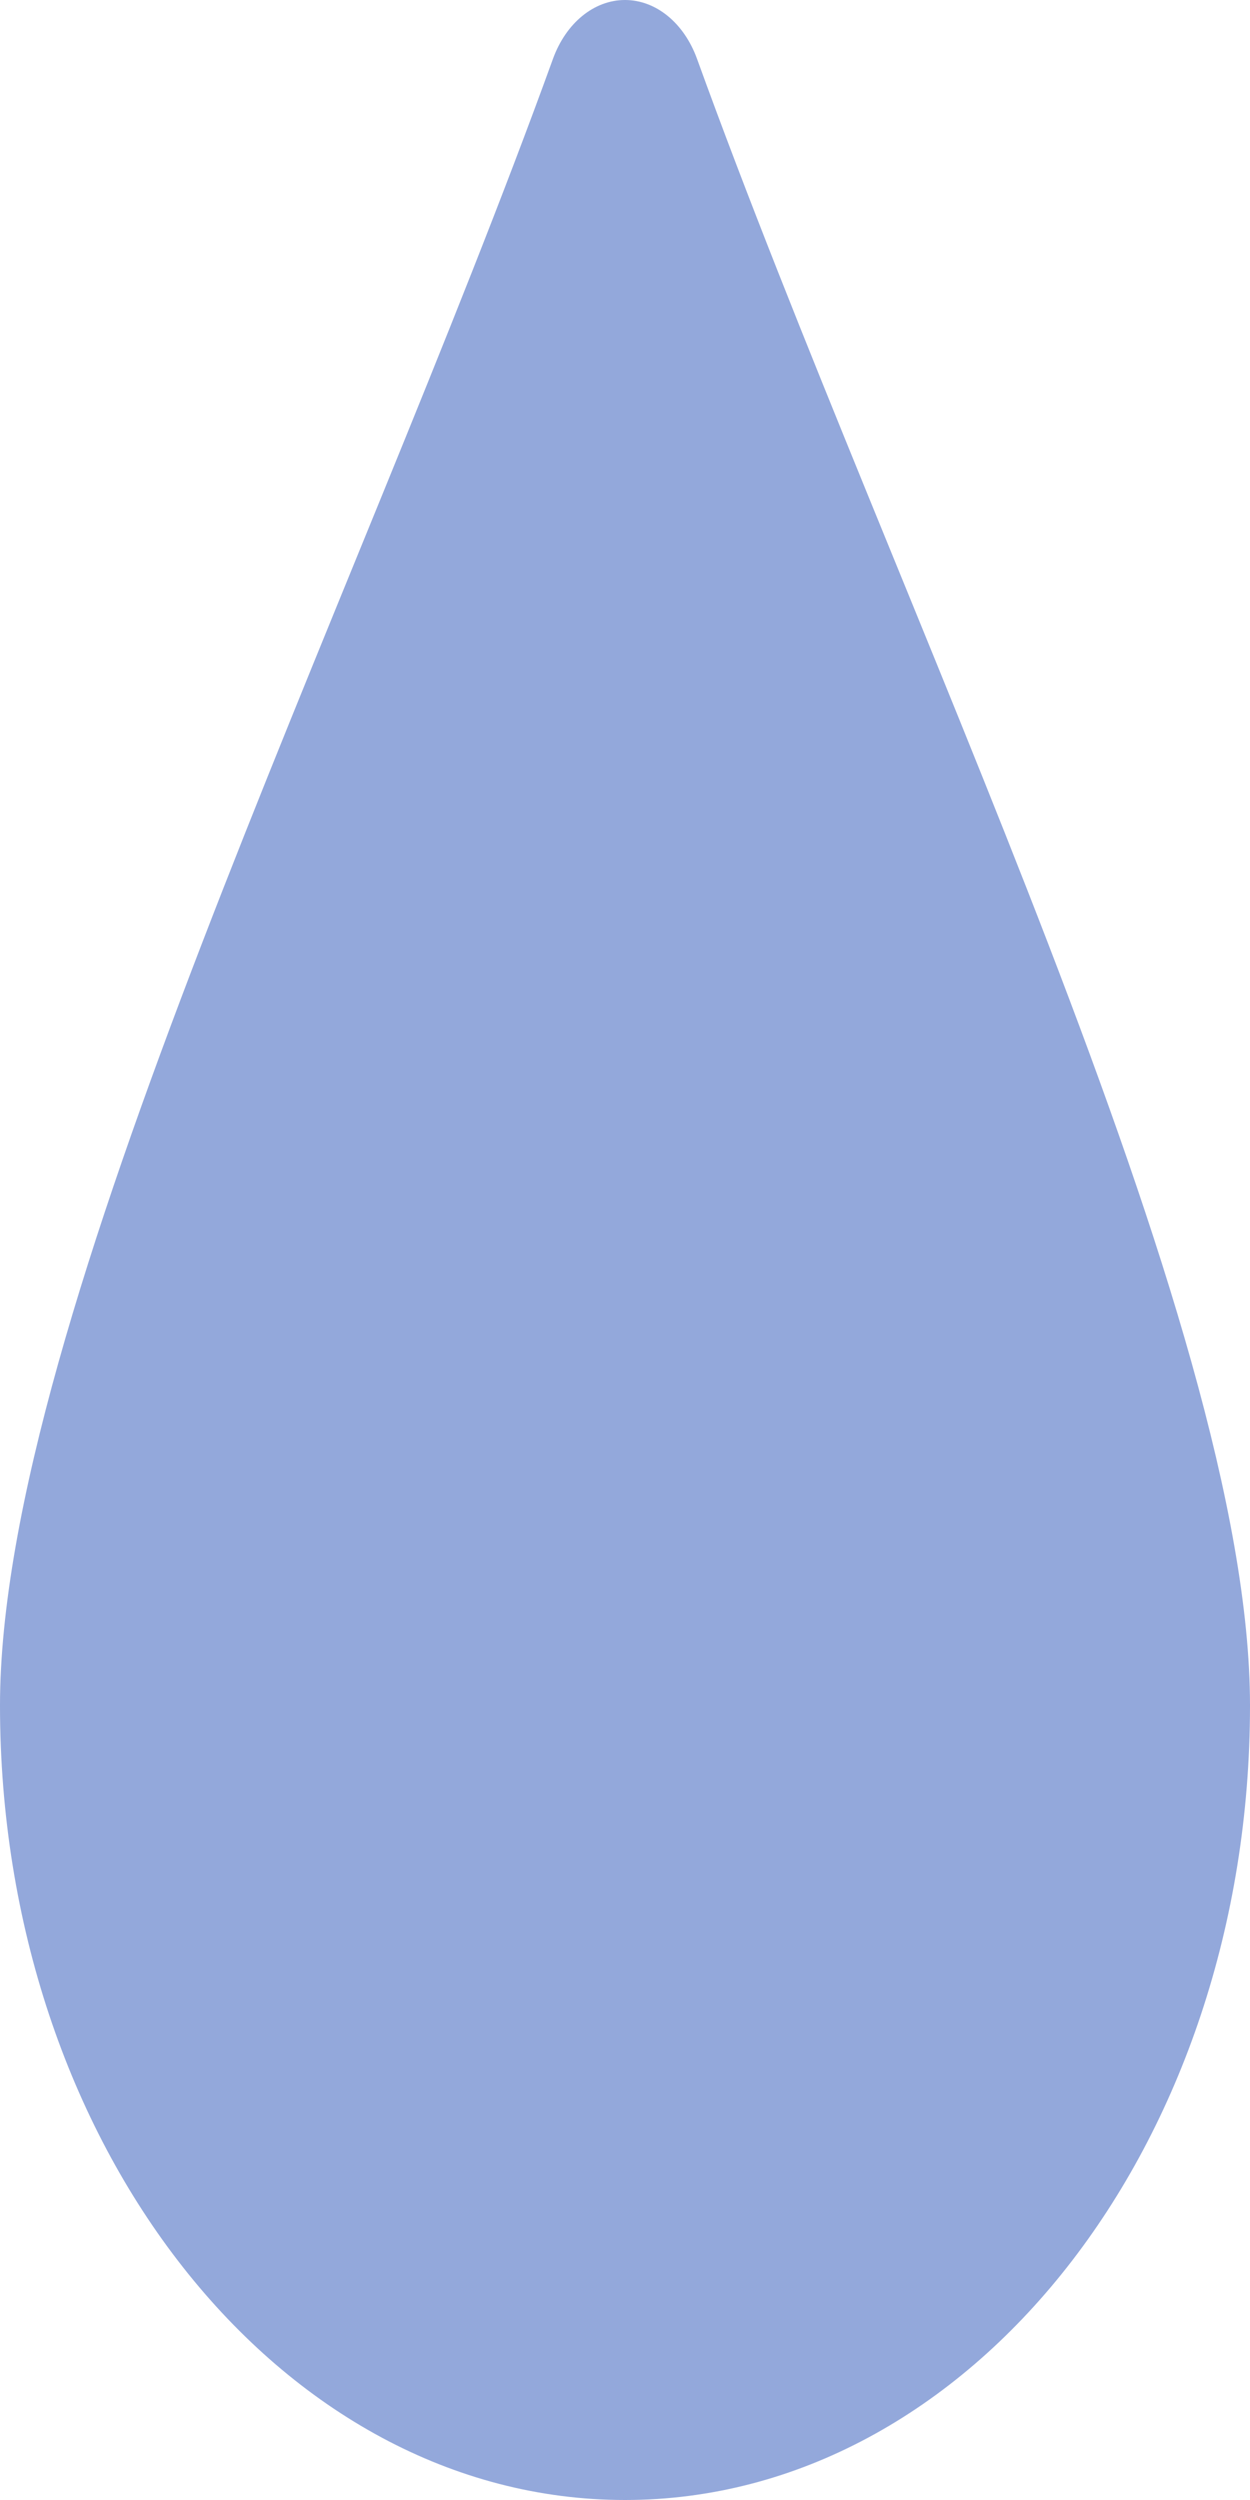 <svg width="5" height="10" viewBox="0 0 5 10" fill="none" xmlns="http://www.w3.org/2000/svg">
<path d="M2.788 0.235C2.736 0.092 2.624 3.39481e-05 2.5 9.43116e-09C2.376 -3.39293e-05 2.264 0.092 2.212 0.235C1.414 2.44 0 5.278 0 6.822C0 8.577 1.119 10 2.5 10C3.881 10 5 8.577 5 6.822C5 5.278 3.586 2.44 2.788 0.235Z" fill="#93A8DB"/>
</svg>

